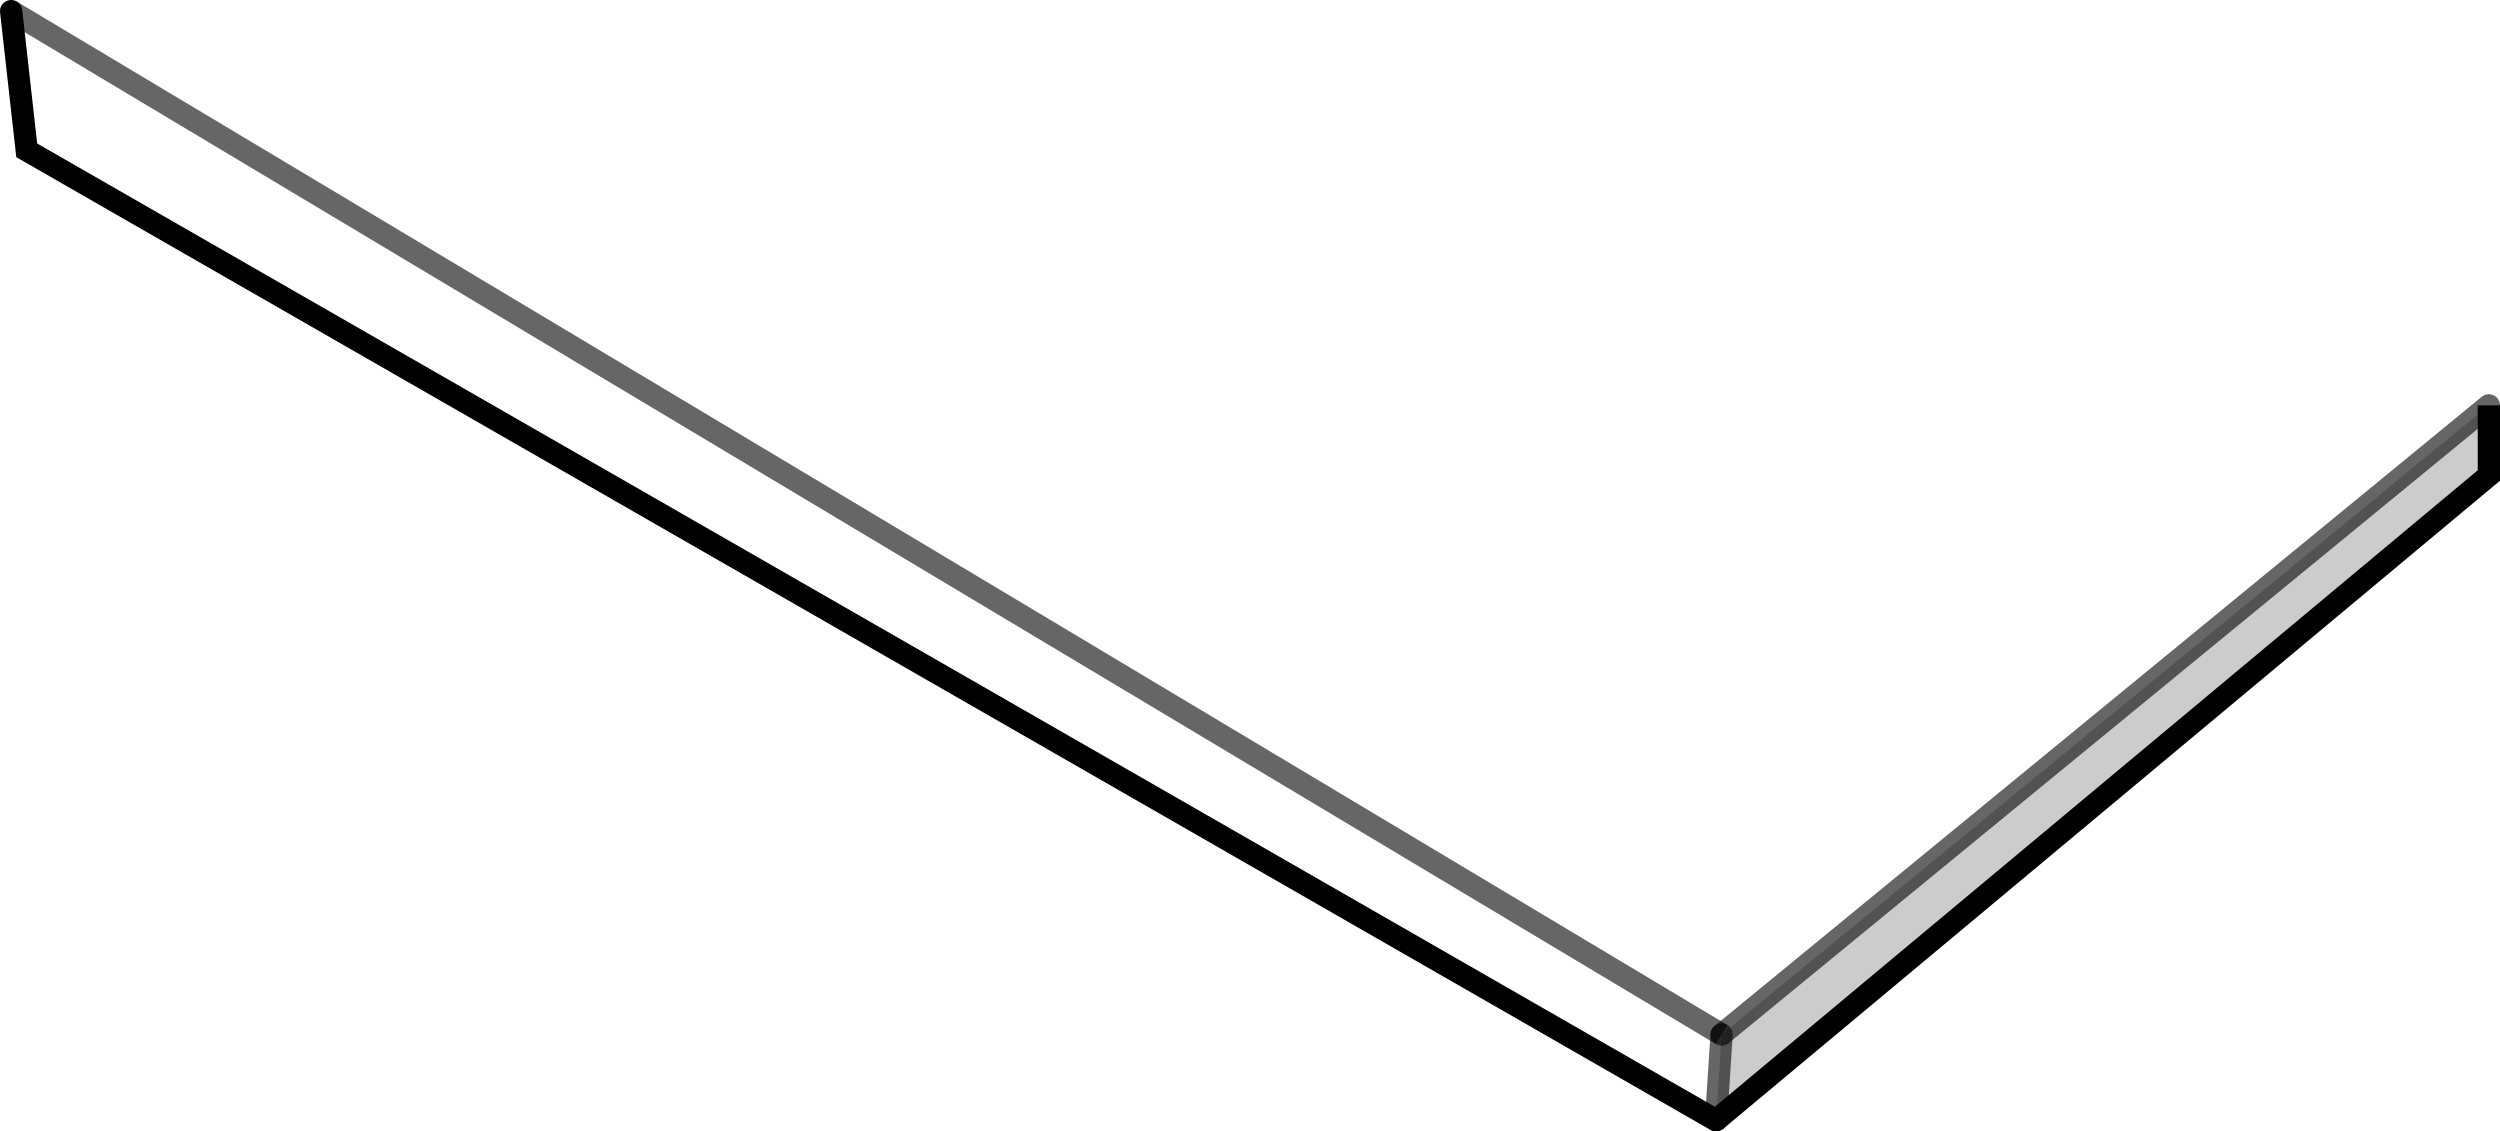 <?xml version="1.0" encoding="UTF-8" standalone="no"?>
<svg xmlns:xlink="http://www.w3.org/1999/xlink" height="50.8px" width="112.25px" xmlns="http://www.w3.org/2000/svg">
  <g transform="matrix(1.0, 0.0, 0.0, 1.0, 56.1, 25.4)">
    <path d="M20.95 24.9 L-54.9 -18.65 -55.6 -24.9 21.2 21.05 20.95 24.9" fill="#ffffff" fill-opacity="0.0" fill-rule="evenodd" stroke="none"/>
    <path d="M55.65 -7.2 L55.65 -4.05 20.95 24.9 21.2 21.05 55.65 -7.2" fill="#000000" fill-opacity="0.2" fill-rule="evenodd" stroke="none"/>
    <path d="M55.65 -7.2 L55.65 -4.05 20.95 24.9" fill="none" stroke="#000000" stroke-linecap="butt" stroke-linejoin="miter-clip" stroke-miterlimit="10.0" stroke-width="1.0"/>
    <path d="M20.95 24.9 L-54.9 -18.65 -55.6 -24.9" fill="none" stroke="#000000" stroke-linecap="round" stroke-linejoin="miter-clip" stroke-miterlimit="10.0" stroke-width="1.0"/>
    <path d="M-55.6 -24.9 L21.2 21.05" fill="none" stroke="#000000" stroke-linecap="butt" stroke-linejoin="miter-clip" stroke-miterlimit="10.0" stroke-opacity="0.6" stroke-width="1.0"/>
    <path d="M21.2 21.05 L55.65 -7.2" fill="none" stroke="#000000" stroke-linecap="round" stroke-linejoin="miter-clip" stroke-miterlimit="10.0" stroke-opacity="0.6" stroke-width="1.0"/>
    <path d="M21.2 21.05 L20.95 24.9" fill="none" stroke="#000000" stroke-linecap="round" stroke-linejoin="miter-clip" stroke-miterlimit="10.0" stroke-opacity="0.6" stroke-width="1.0"/>
  </g>
</svg>

